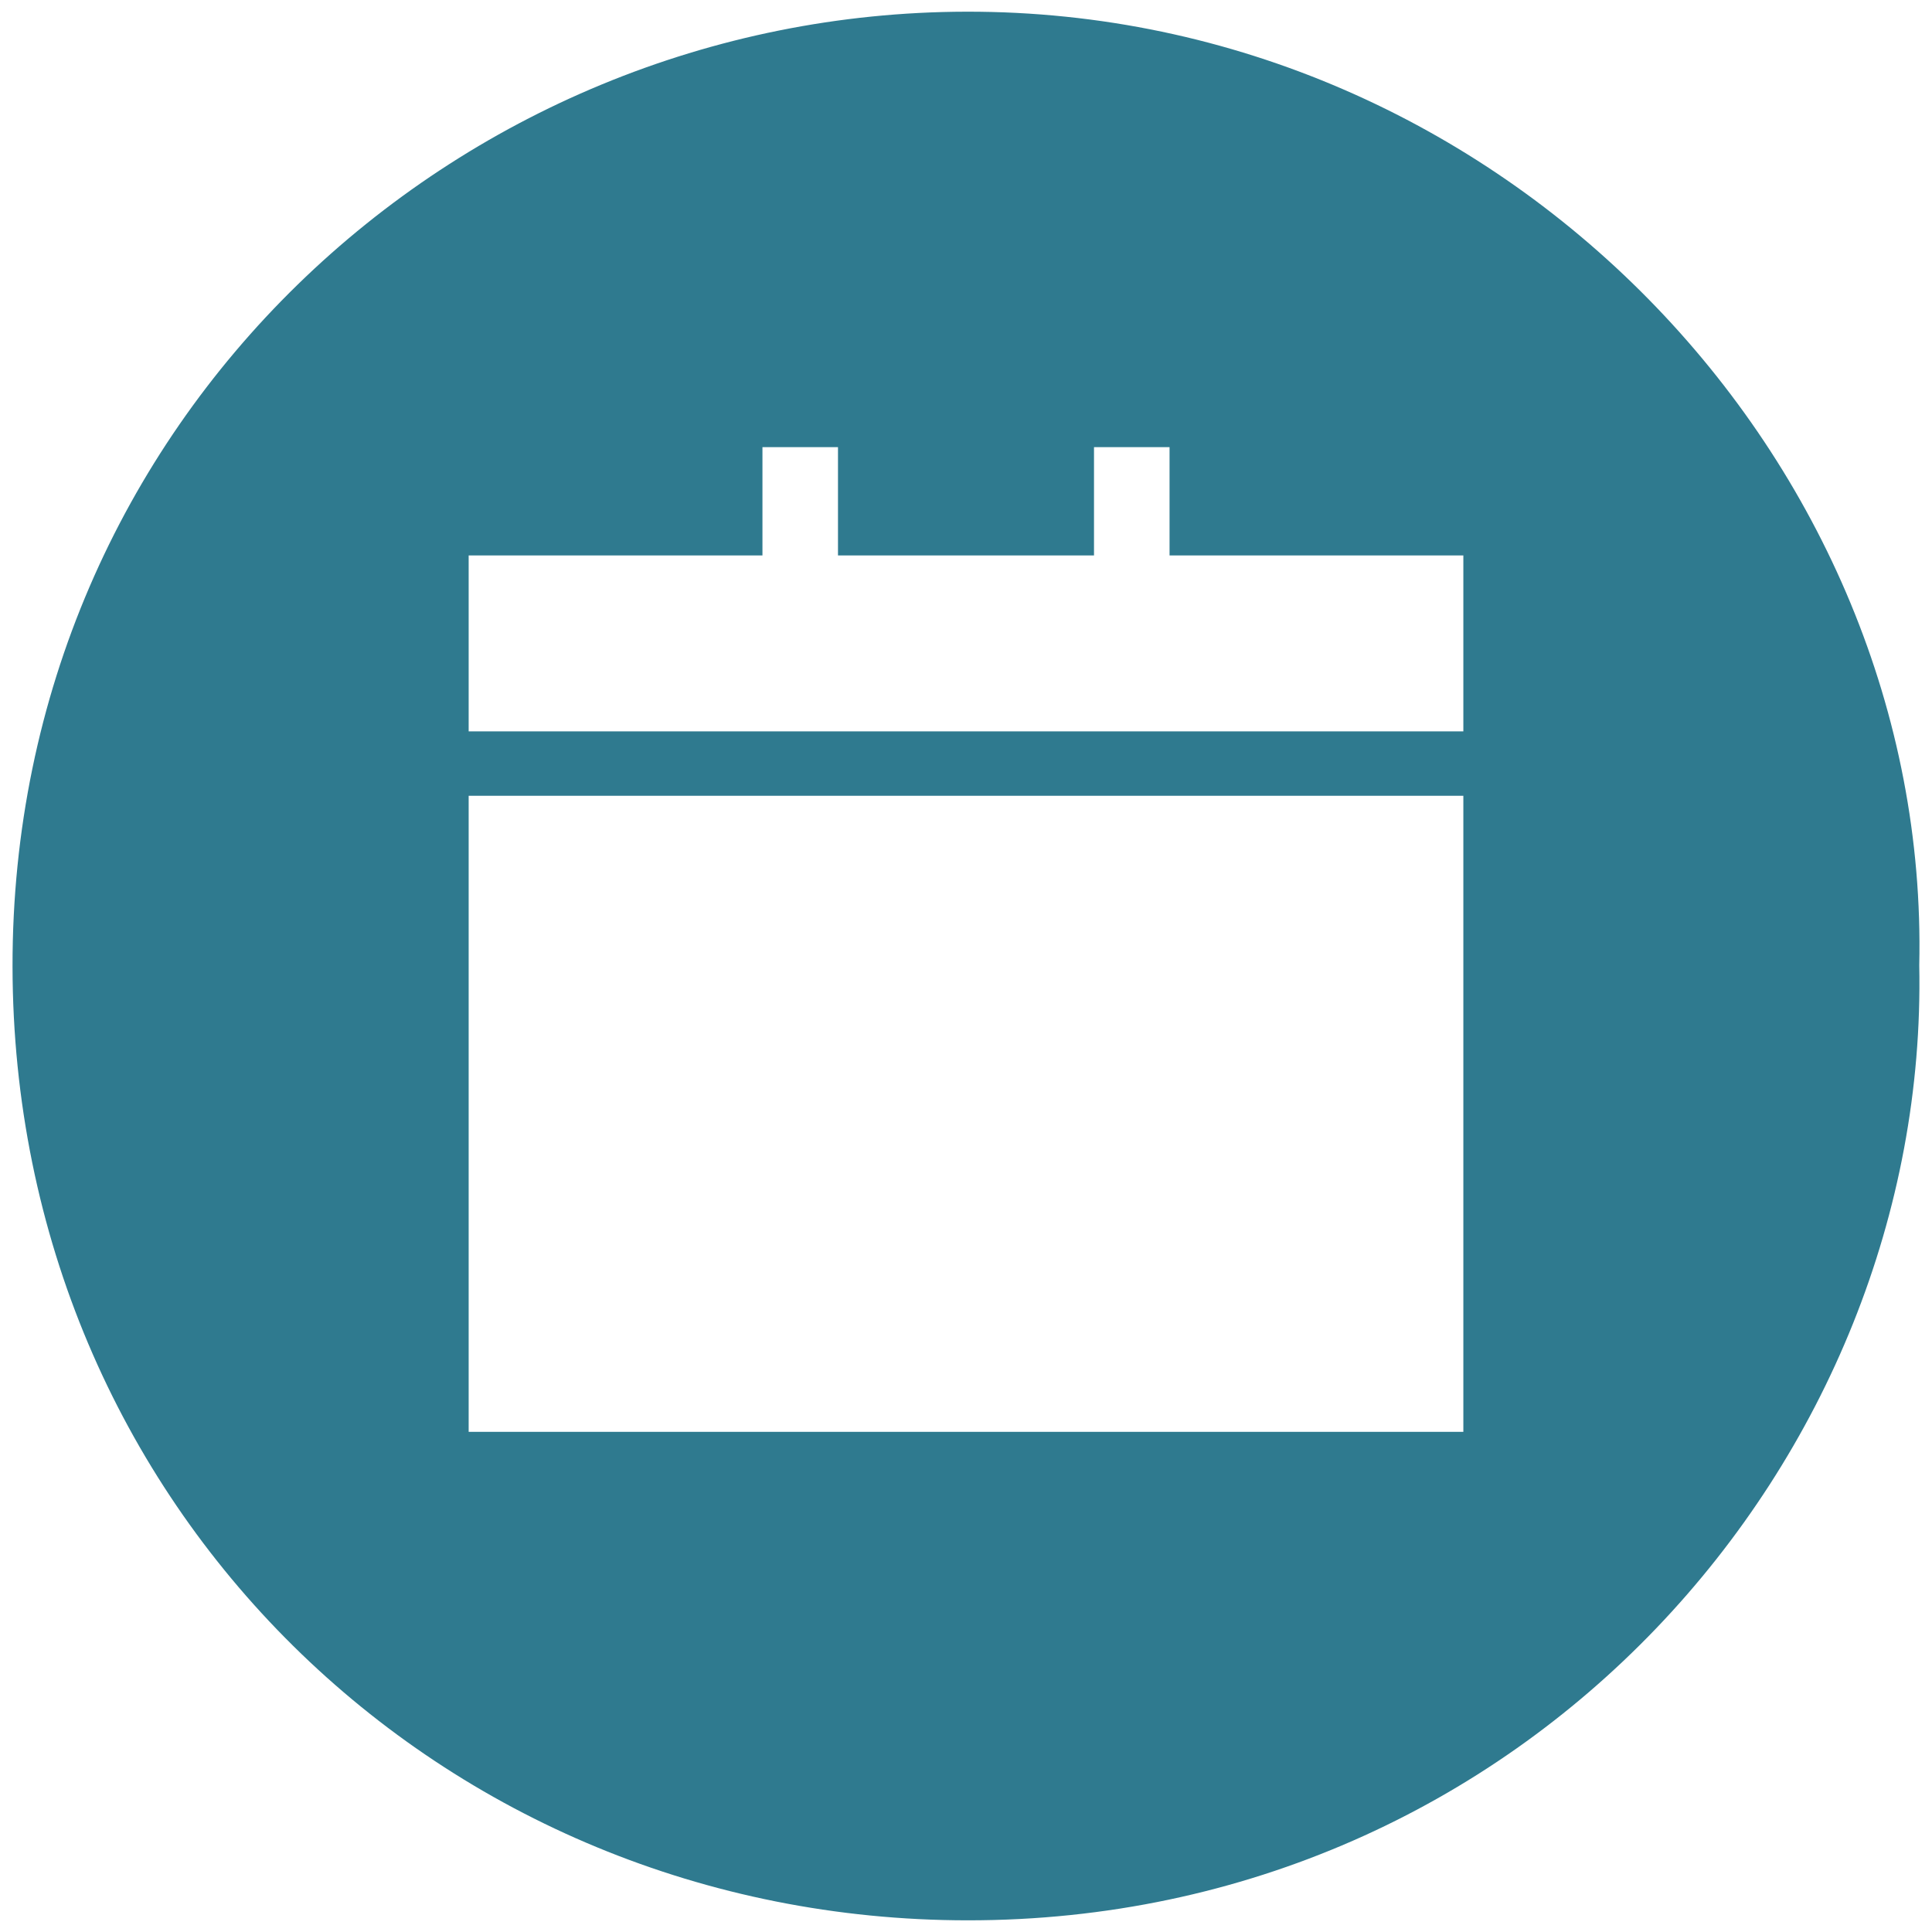 <?xml version="1.0" encoding="utf-8"?>
<!-- Generator: Adobe Illustrator 16.0.0, SVG Export Plug-In . SVG Version: 6.00 Build 0)  -->
<!DOCTYPE svg PUBLIC "-//W3C//DTD SVG 1.1//EN" "http://www.w3.org/Graphics/SVG/1.1/DTD/svg11.dtd">
<svg version="1.1" id="Layer_1" xmlns="http://www.w3.org/2000/svg" xmlns:xlink="http://www.w3.org/1999/xlink" x="0px" y="0px"
	 width="218.651px" height="218.652px" viewBox="0 0 218.651 218.652" enable-background="new 0 0 218.651 218.652"
	 xml:space="preserve">
<path fill="#2F7A8F" d="M109.376,1.323C51.555,1.426,1.338,47.578,1.418,109.376c0.078,61.166,48.618,107.93,108.096,107.954
	c63.051,0.025,108.82-52.095,107.694-108.076C218.491,52.123,170.07,1.214,109.376,1.323z M165.612,162.048H53.04V90.06h112.572
	V162.048z M165.612,82.77H53.04V62.858h33.249V50.605h8.549v12.253h28.974V50.605h8.55v12.253h33.25V82.77z"/>
</svg>

